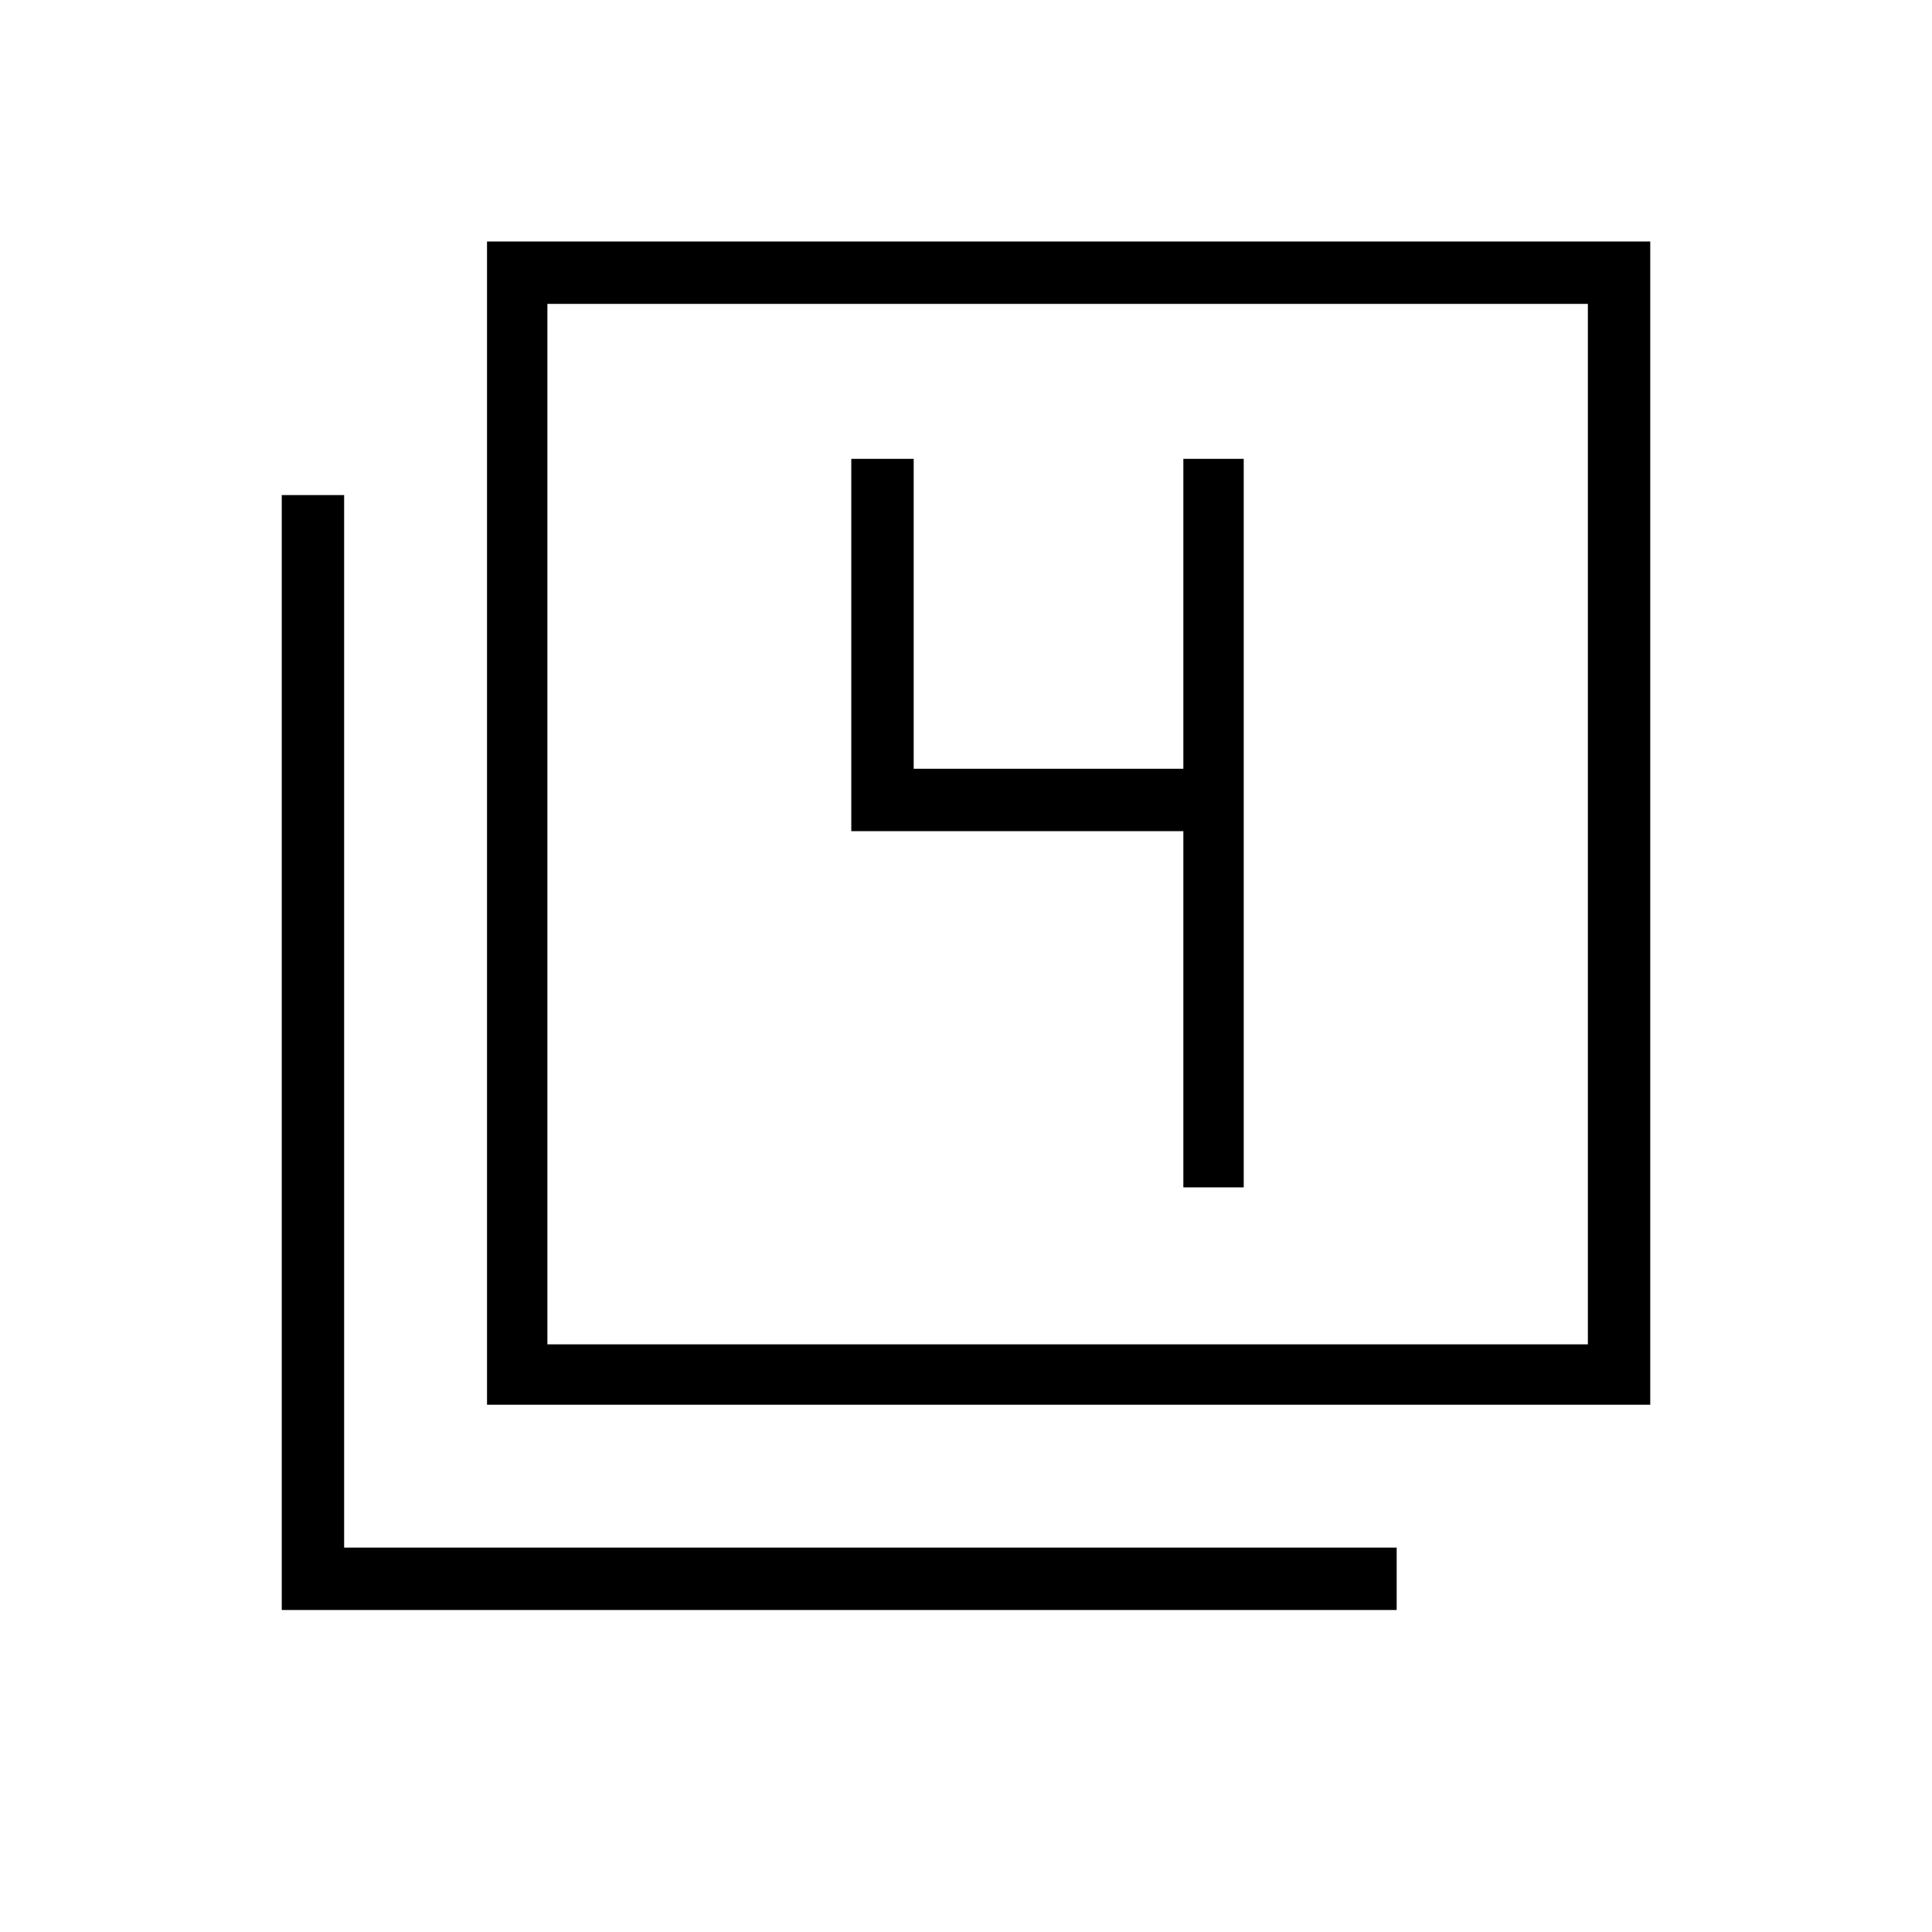 <svg xmlns="http://www.w3.org/2000/svg" width="48" height="48"><path d="M12.1 34.9V6H41v28.9zm1.5-1.5h25.85V7.55H13.6zM7 40V12.3h1.55v26.15H34.7V40zm6.6-6.6V7.55 33.4zm15.8-3.9h1.5V11.4h-1.5v7.7h-6.7v-7.7h-1.55v9.25h8.25z"/></svg>